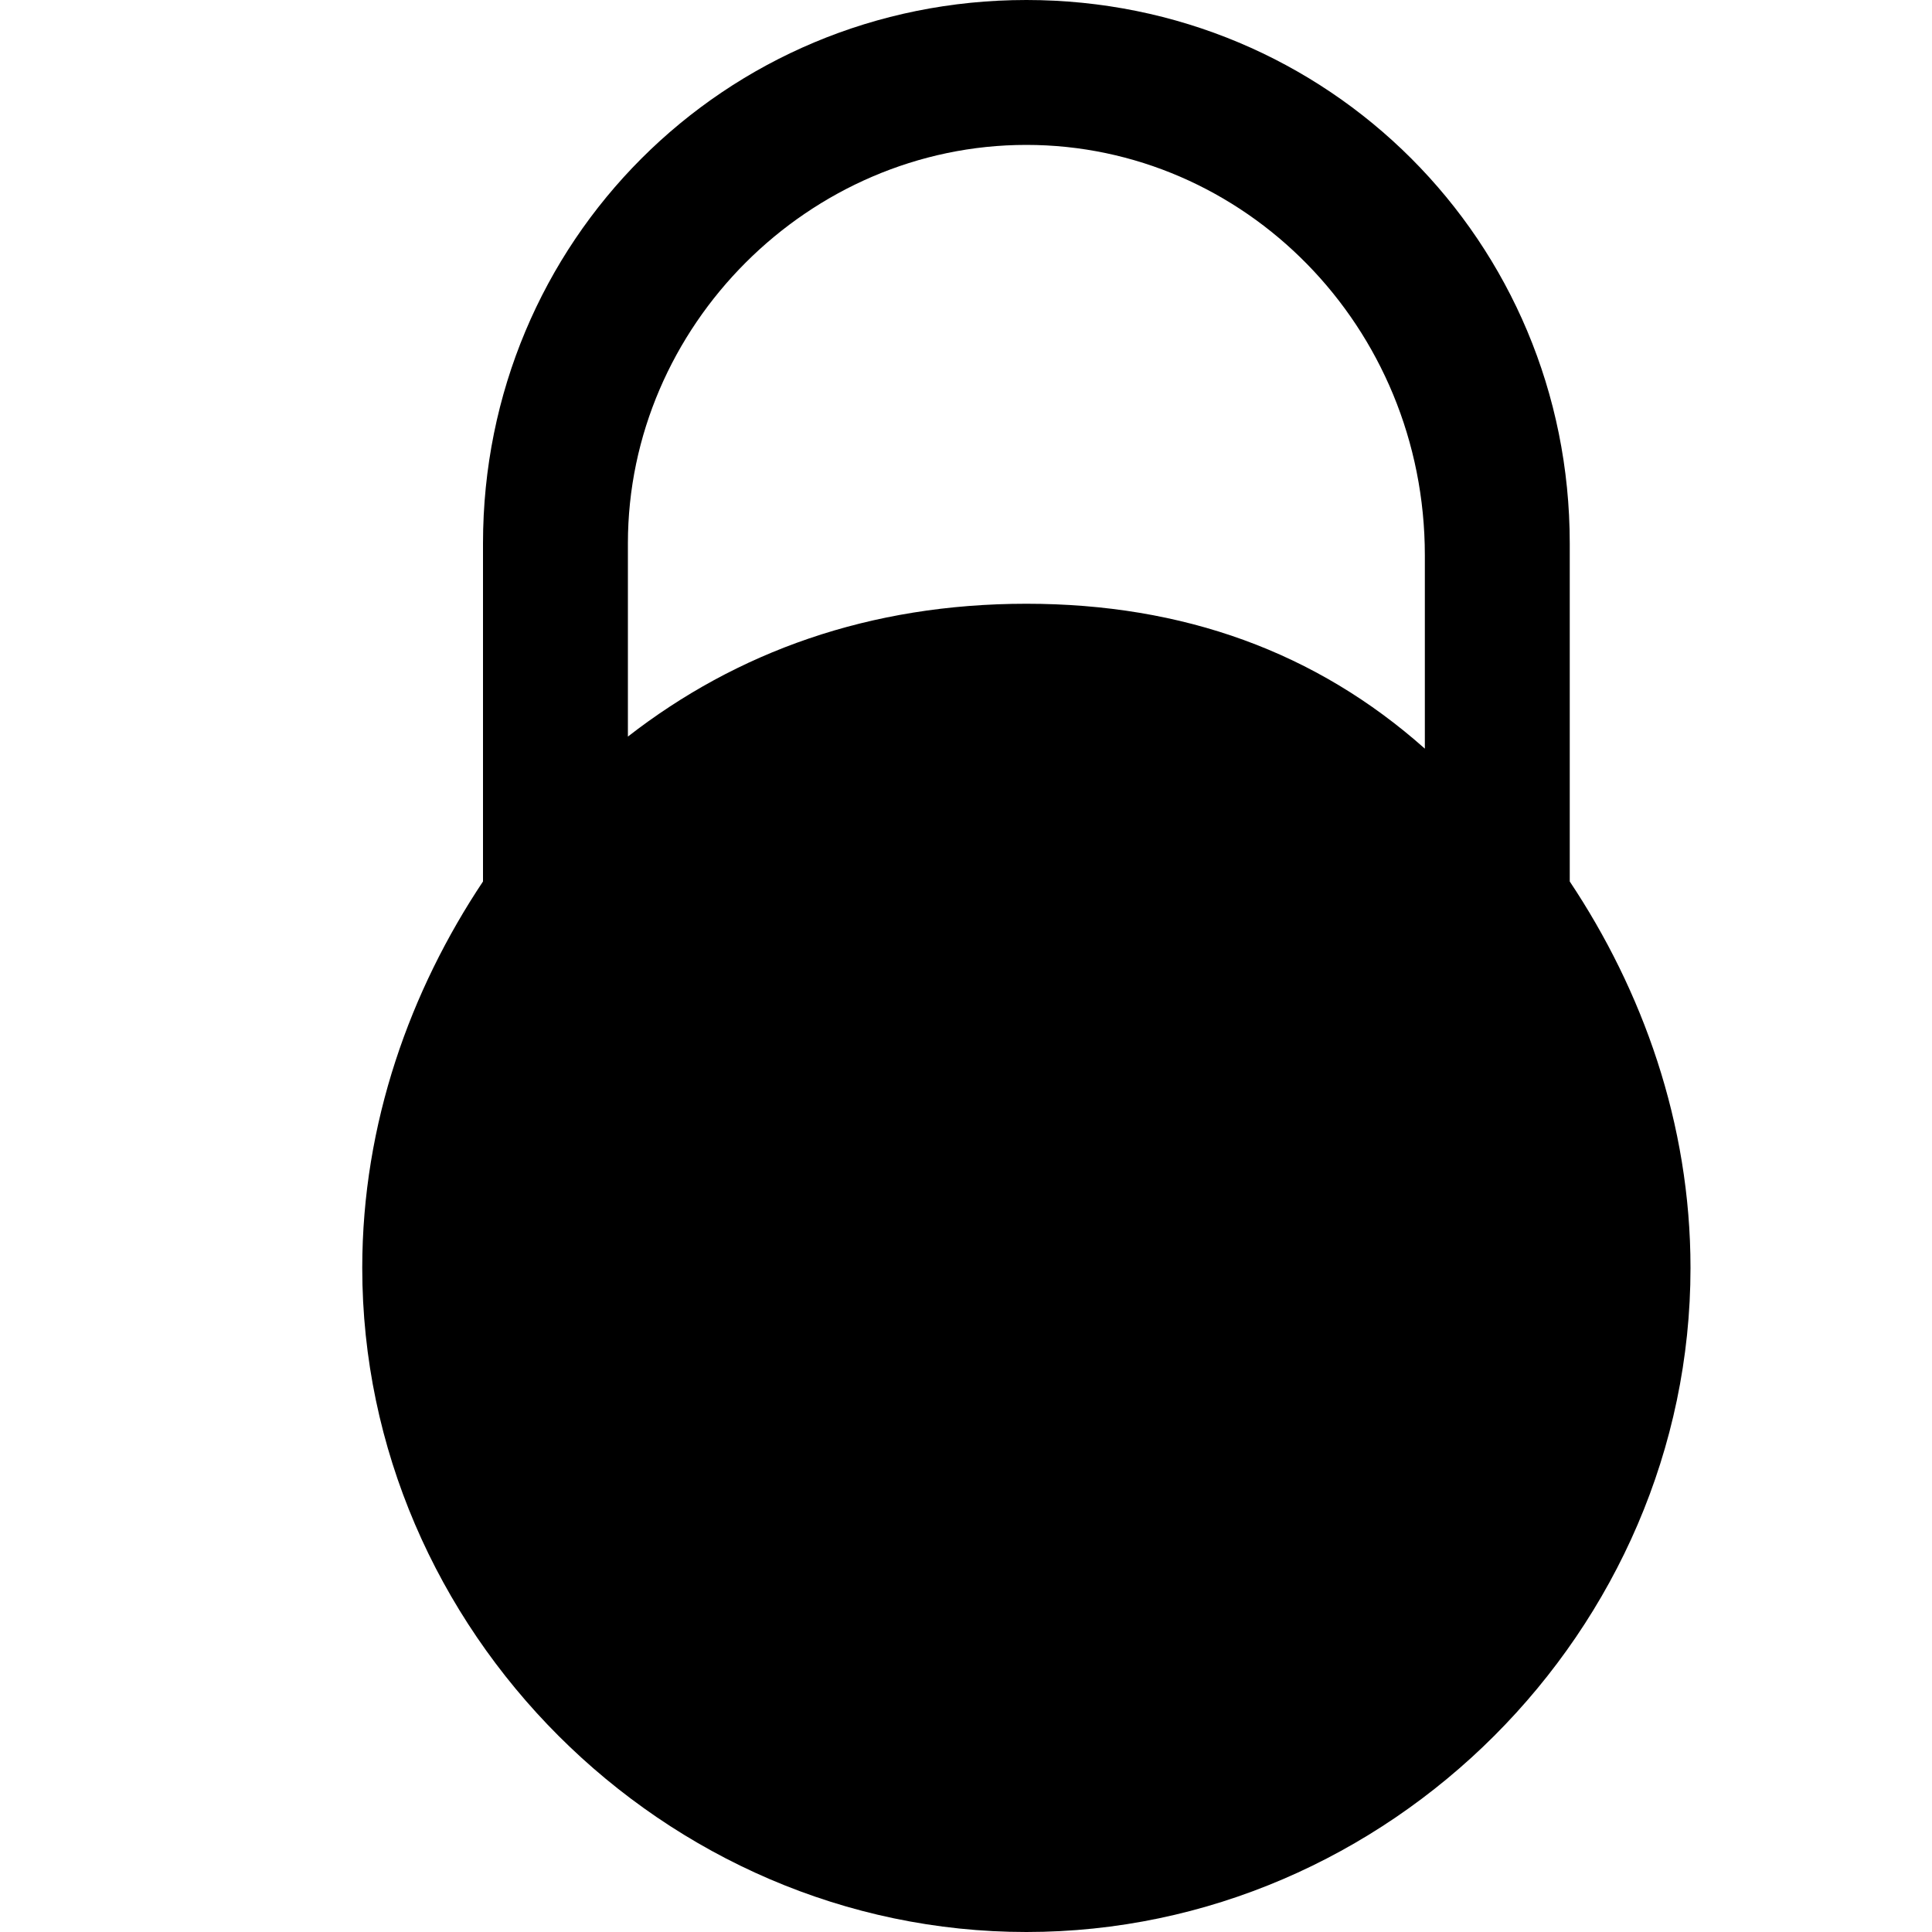 <svg xmlns="http://www.w3.org/2000/svg" height="16" viewBox="0 0 16 16"><path d="M13 7.3V4.5C13 2 11 0 8.5 0S4 2 4 4.5v2.8c-.6.9-1 2-1 3.2 0 3 2.5 5.5 5.5 5.5s5.5-2.5 5.5-5.5c0-1.2-.4-2.3-1-3.2zM8.5 1.2c1.8 0 3.3 1.5 3.3 3.4v1.6c-.9-.8-2-1.2-3.3-1.2s-2.4.4-3.3 1.1V4.5c0-1.8 1.5-3.3 3.3-3.3z"/></svg>